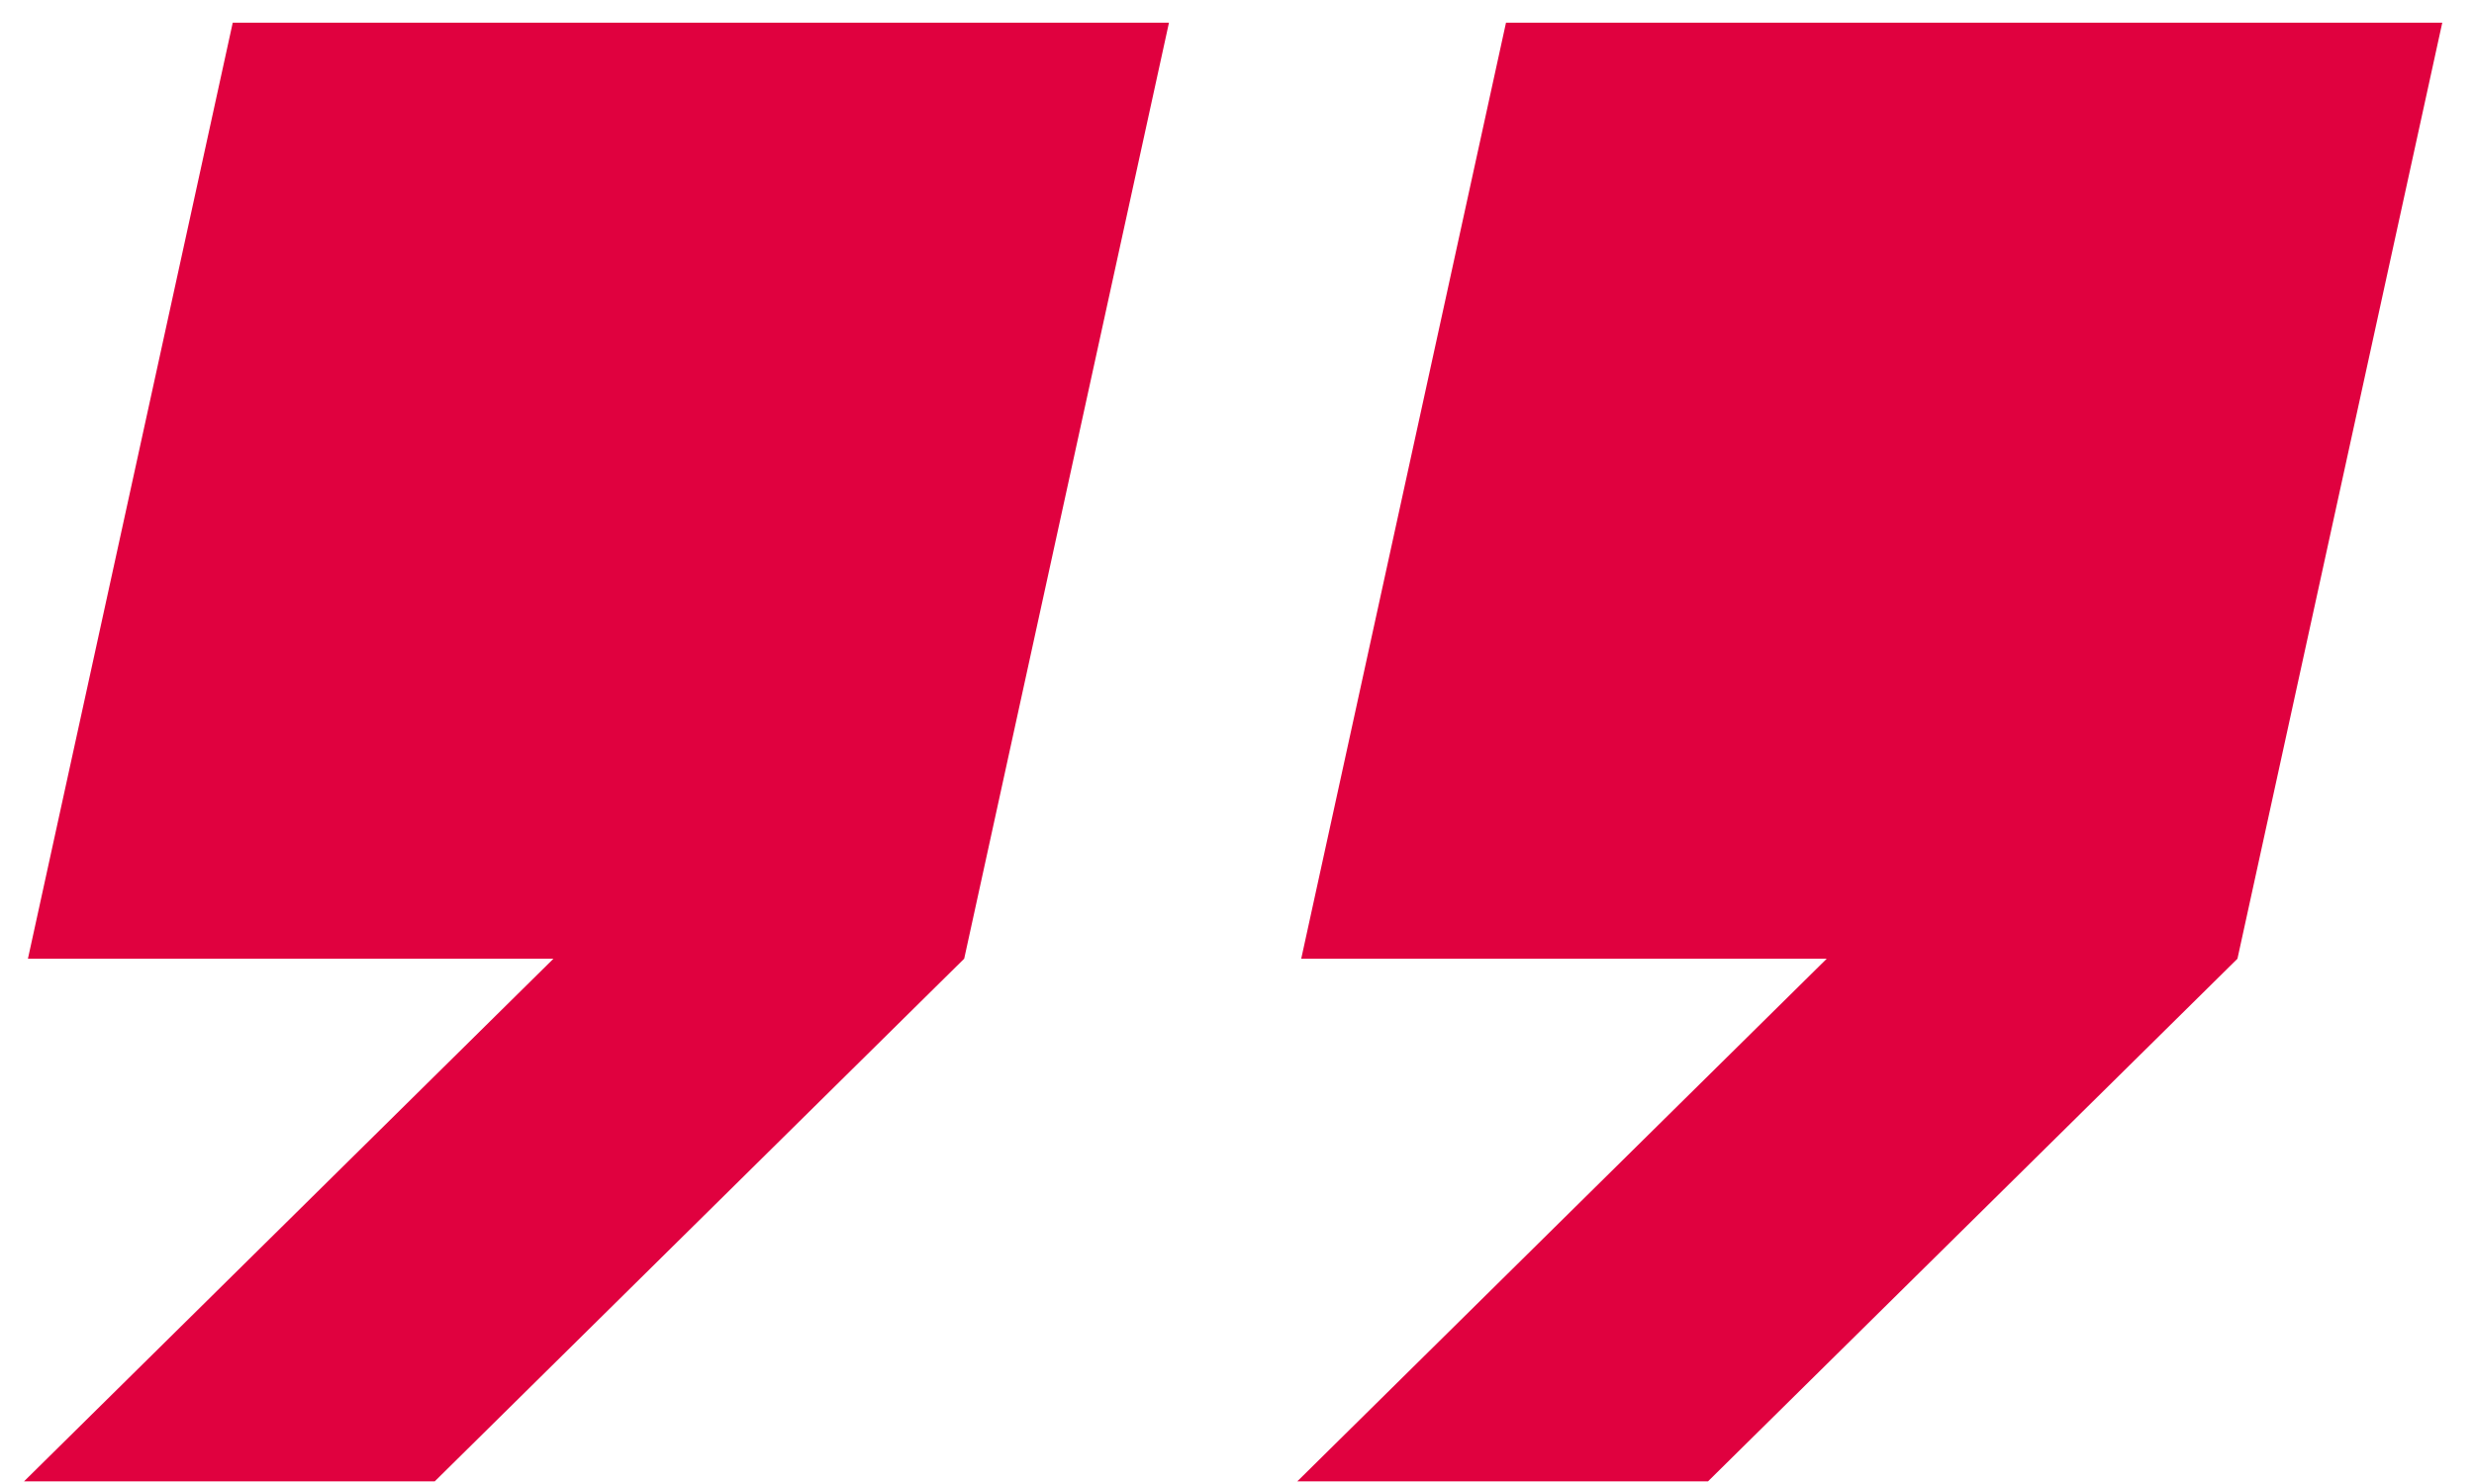 <svg width="70" height="42" viewBox="0 0 70 42" fill="none" xmlns="http://www.w3.org/2000/svg">
<path fill-rule="evenodd" clip-rule="evenodd" d="M6.585 0.643H33.075L27.281 27.134H27.28L12.301 41.925H0.68L15.659 27.134H0.79L6.585 0.643ZM42.611 0.643H69.102L63.307 27.134H63.307L48.327 41.925H36.706L51.686 27.134H36.817L42.611 0.643Z" fill="#E0013F"/>
</svg>
